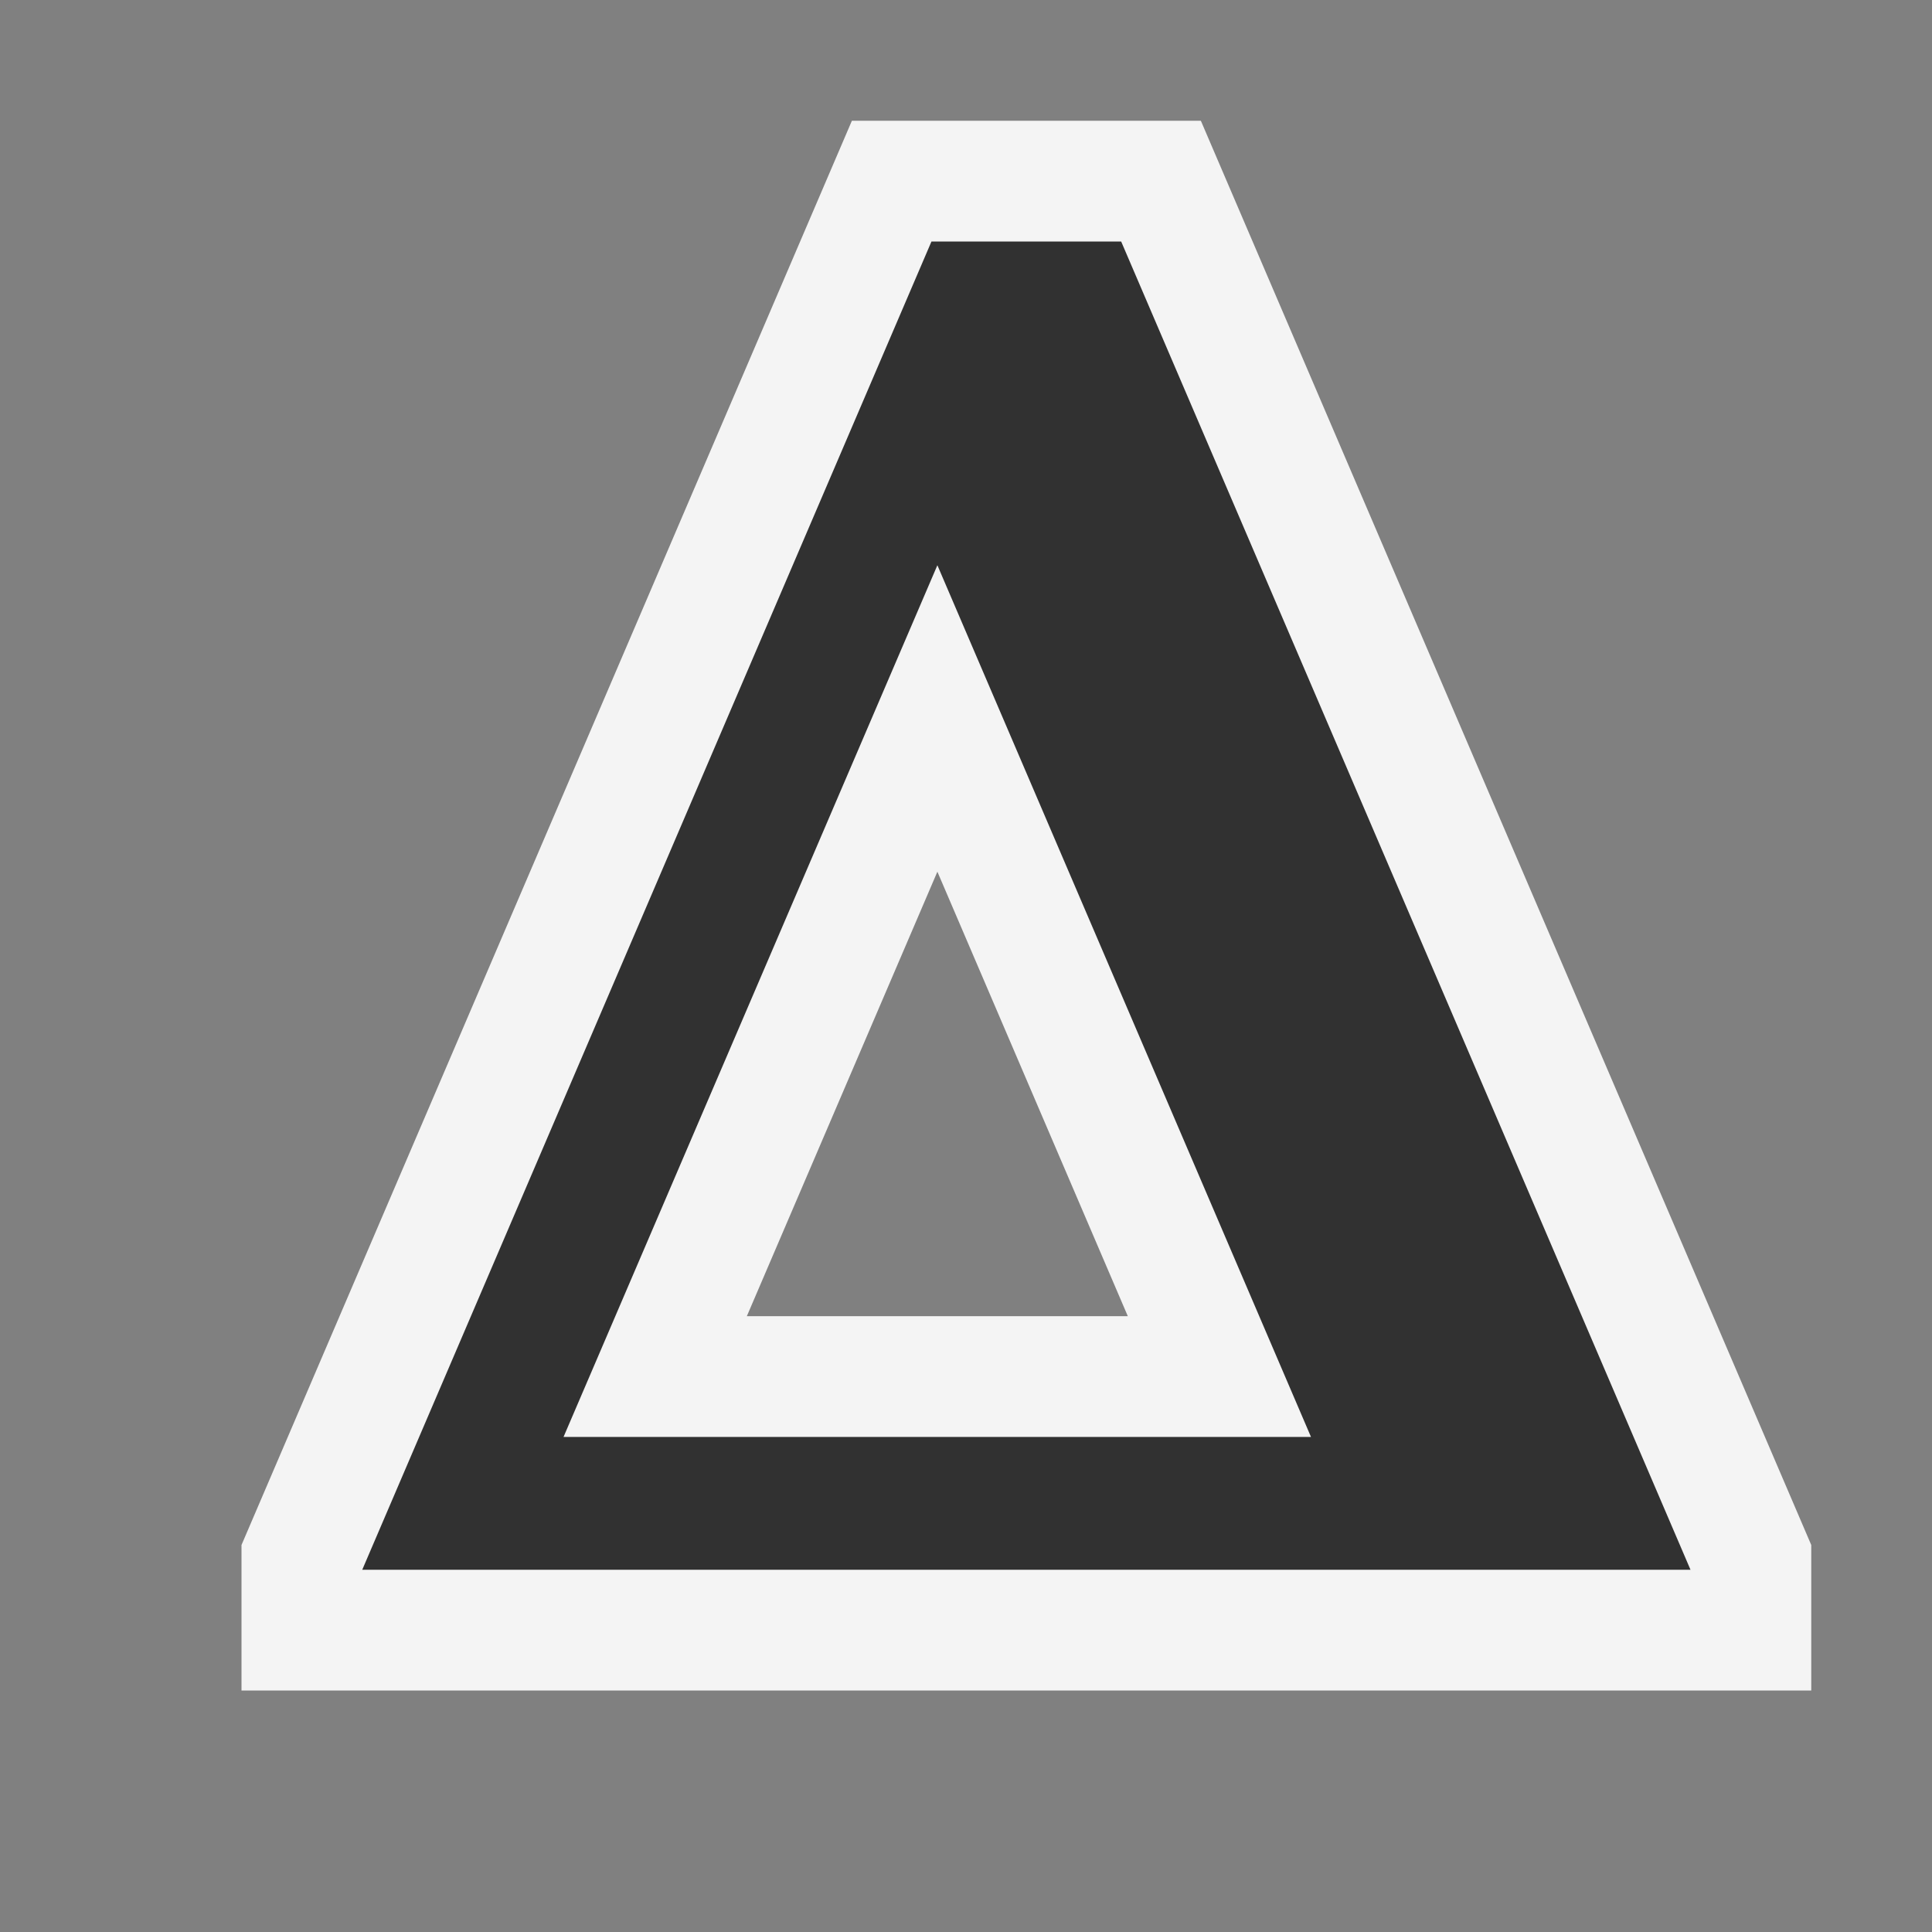 <svg ti:v="1" width="16" height="16" viewBox="0 0 16 16" xmlns="http://www.w3.org/2000/svg" xmlns:ti="urn:schemas-jetbrains-com:tisvg"><rect x="0" y="0" width="16" height="16" fill="#808080" stroke="none"/><rect id="frame" width="16" height="16" fill="none"/><g fill-rule="evenodd"><path d="M7.763 7.219L9.34 10.9H6.185M2 14h13v-1.205L9.945 1h-2.89L2 12.795V14z" fill="#F4F4F4"/><path d="M7.763 4.681l3.094 7.219h-6.19M9.286 2H7.714L3 13h11L9.285 2z" fill="#313131"/></g></svg>
